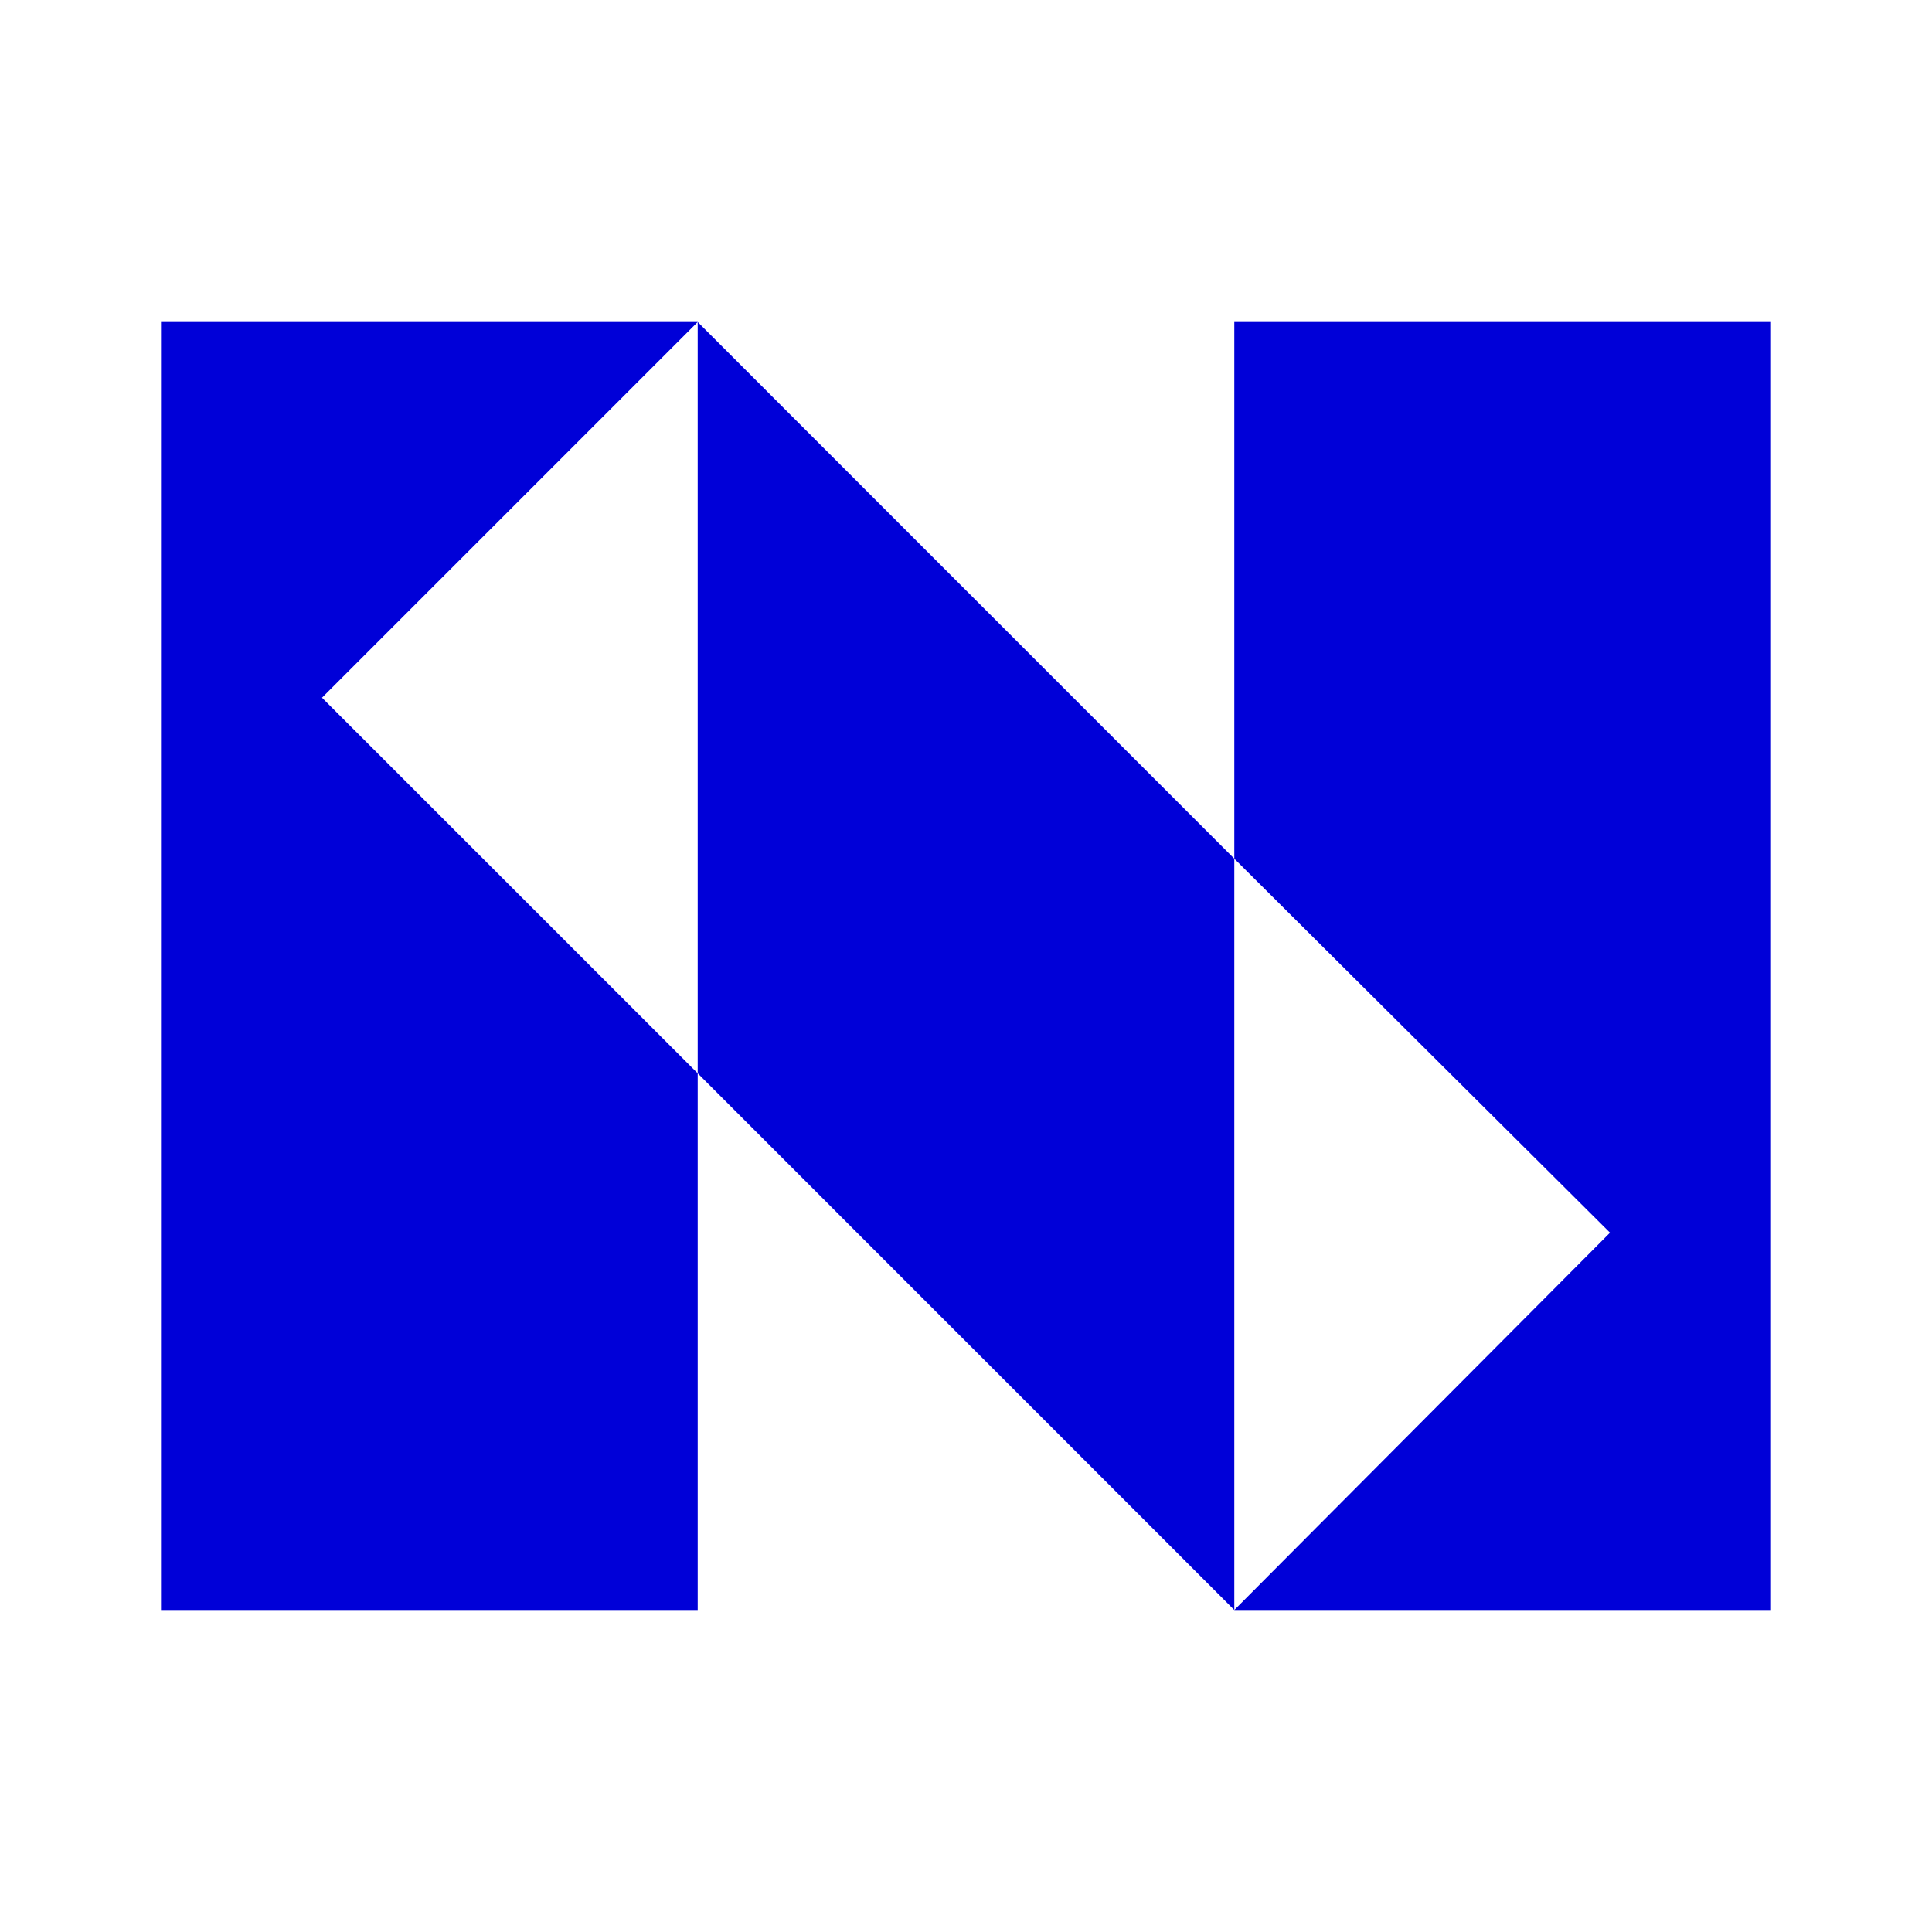 <svg xmlns="http://www.w3.org/2000/svg" width="24" height="24" fill="none" viewBox="0 0 24 24">
    <path fill="#0000D8" d="M8.667 4v9.333L15.333 20v-9.333zM22 4h-6.667v6.667L20 15.313 15.333 20H22zM8.667 4H2v16h6.667v-6.667L4 8.667z"/>
</svg>
